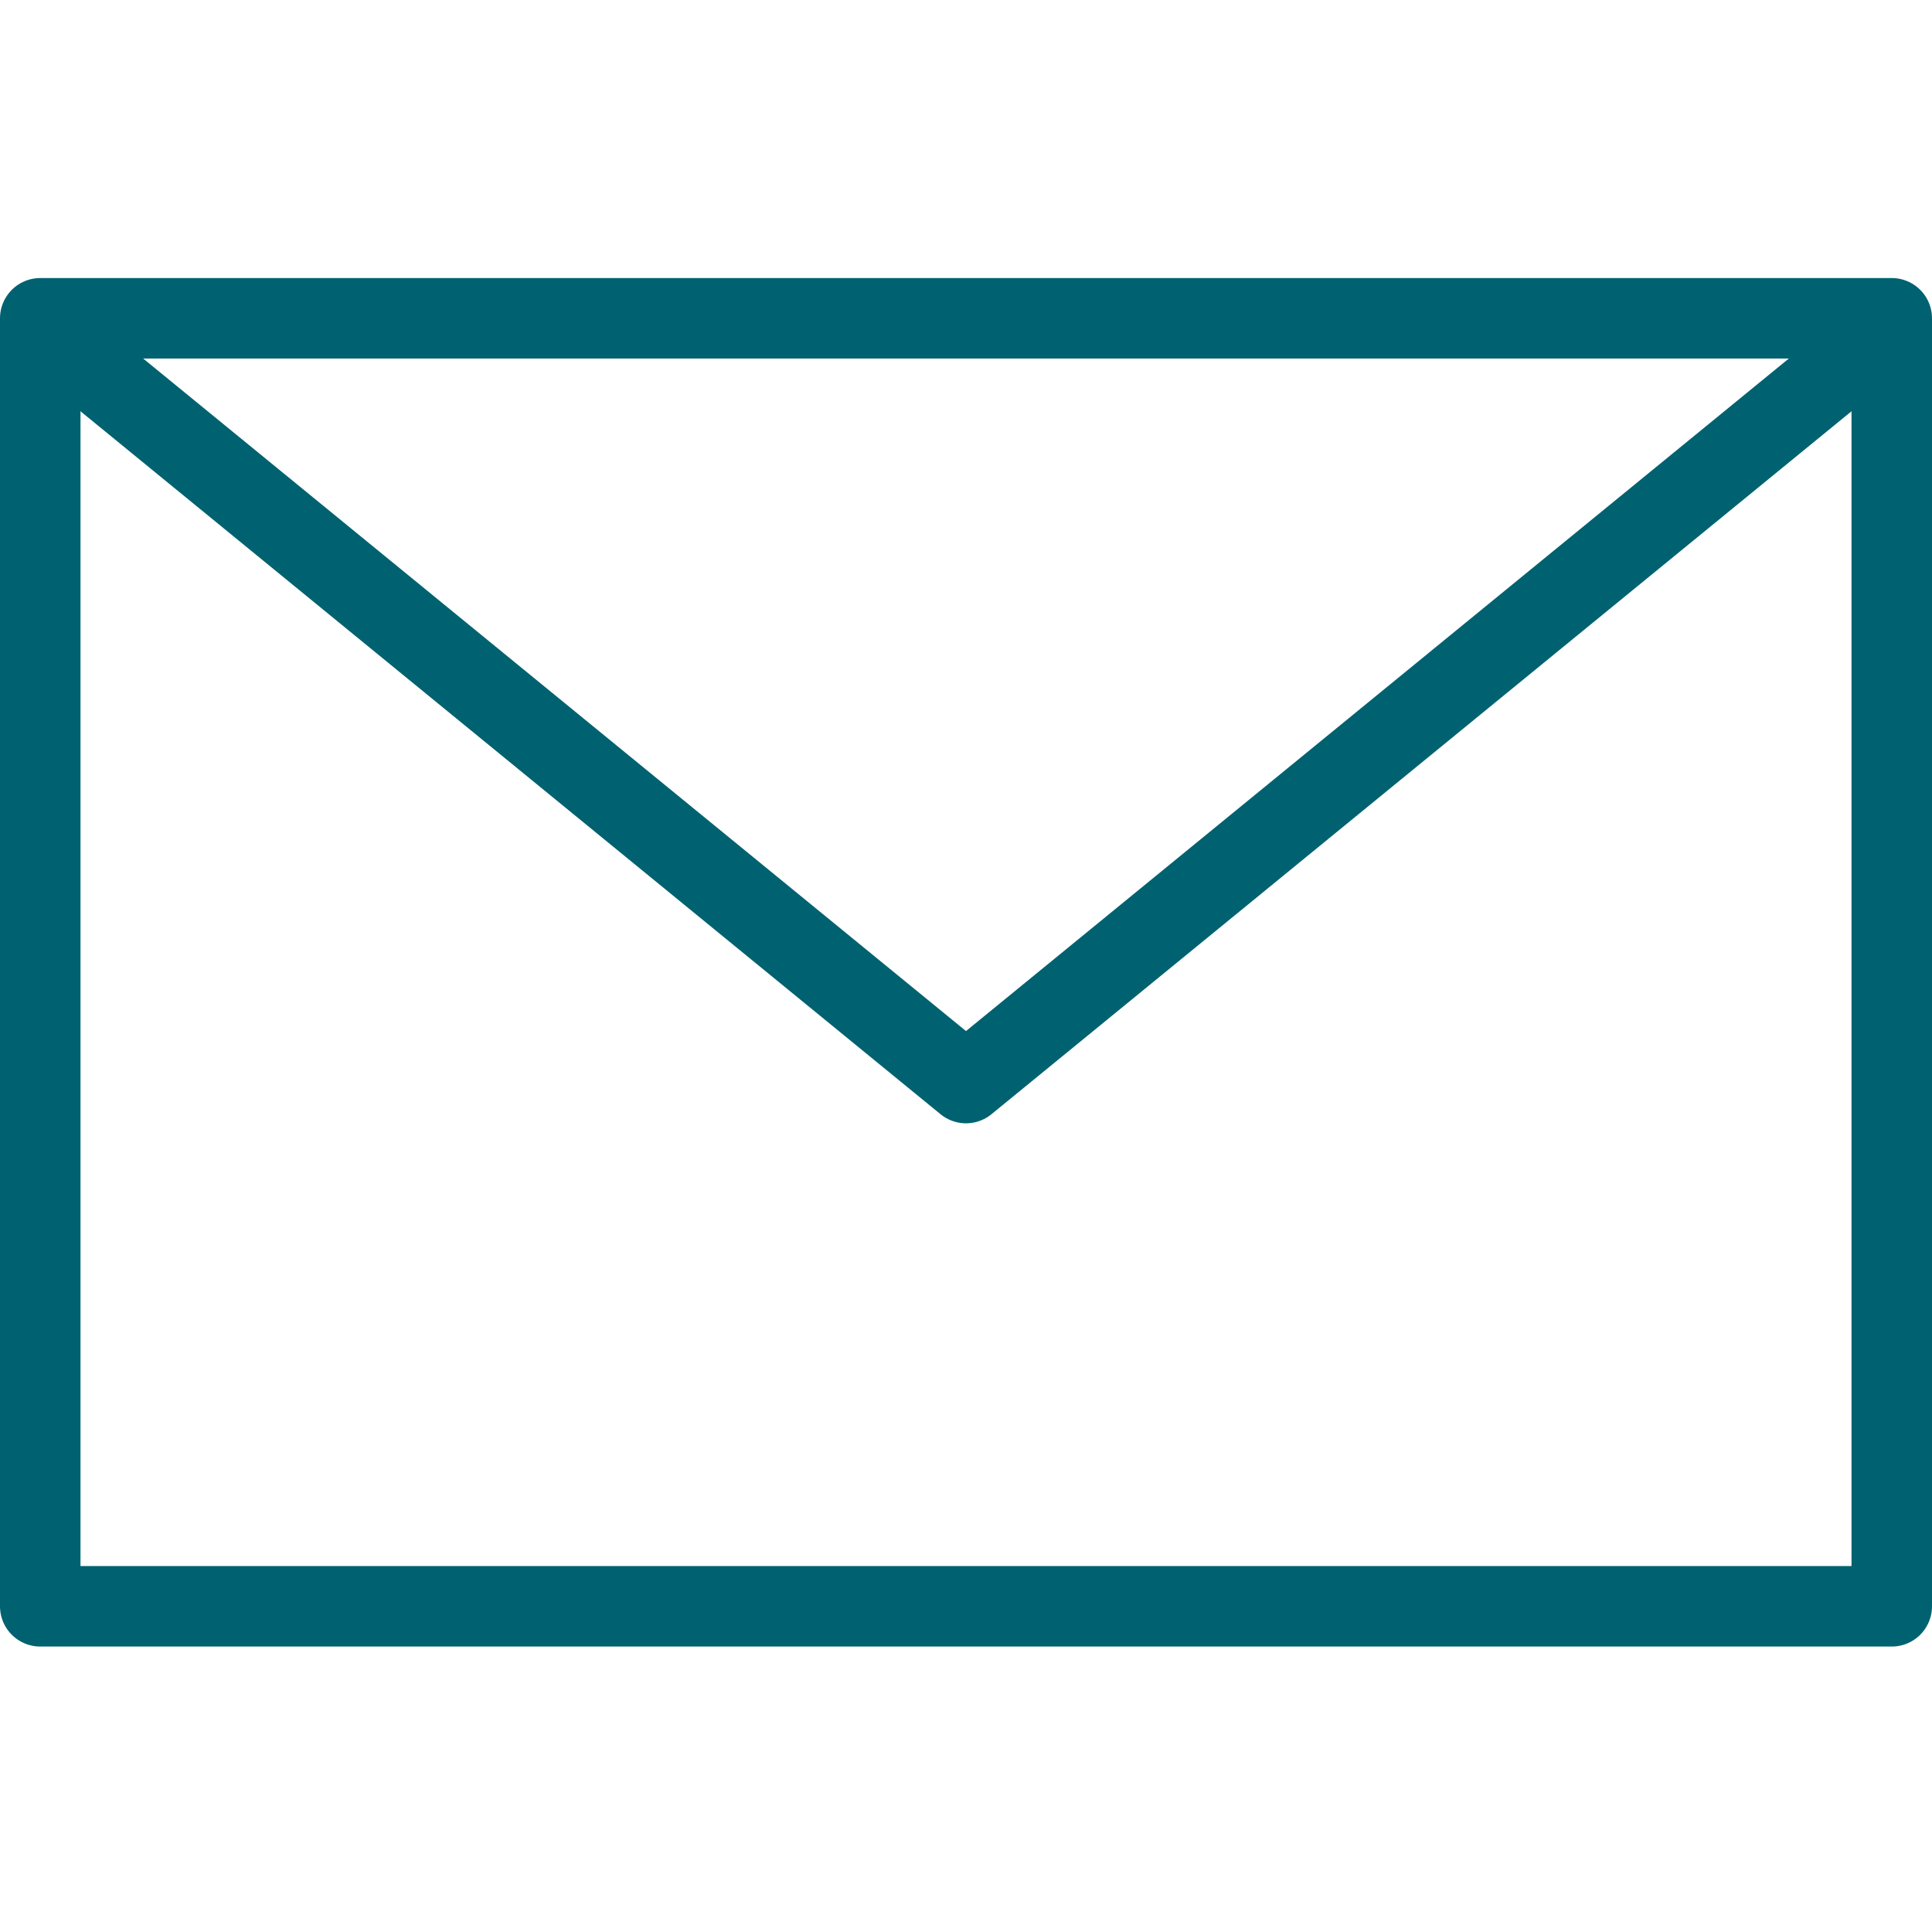 <svg width="24" height="24" viewBox="0 0 24 24" fill="none" xmlns="http://www.w3.org/2000/svg">
<path d="M0.5 3.954H23.5V19.954H0.5V3.954Z" stroke="#006270" stroke-linecap="round" stroke-linejoin="round"/>
<path d="M22.911 4.536L12 13.454L1.089 4.536" stroke="#006270" stroke-linecap="round" stroke-linejoin="round"/>
</svg>
